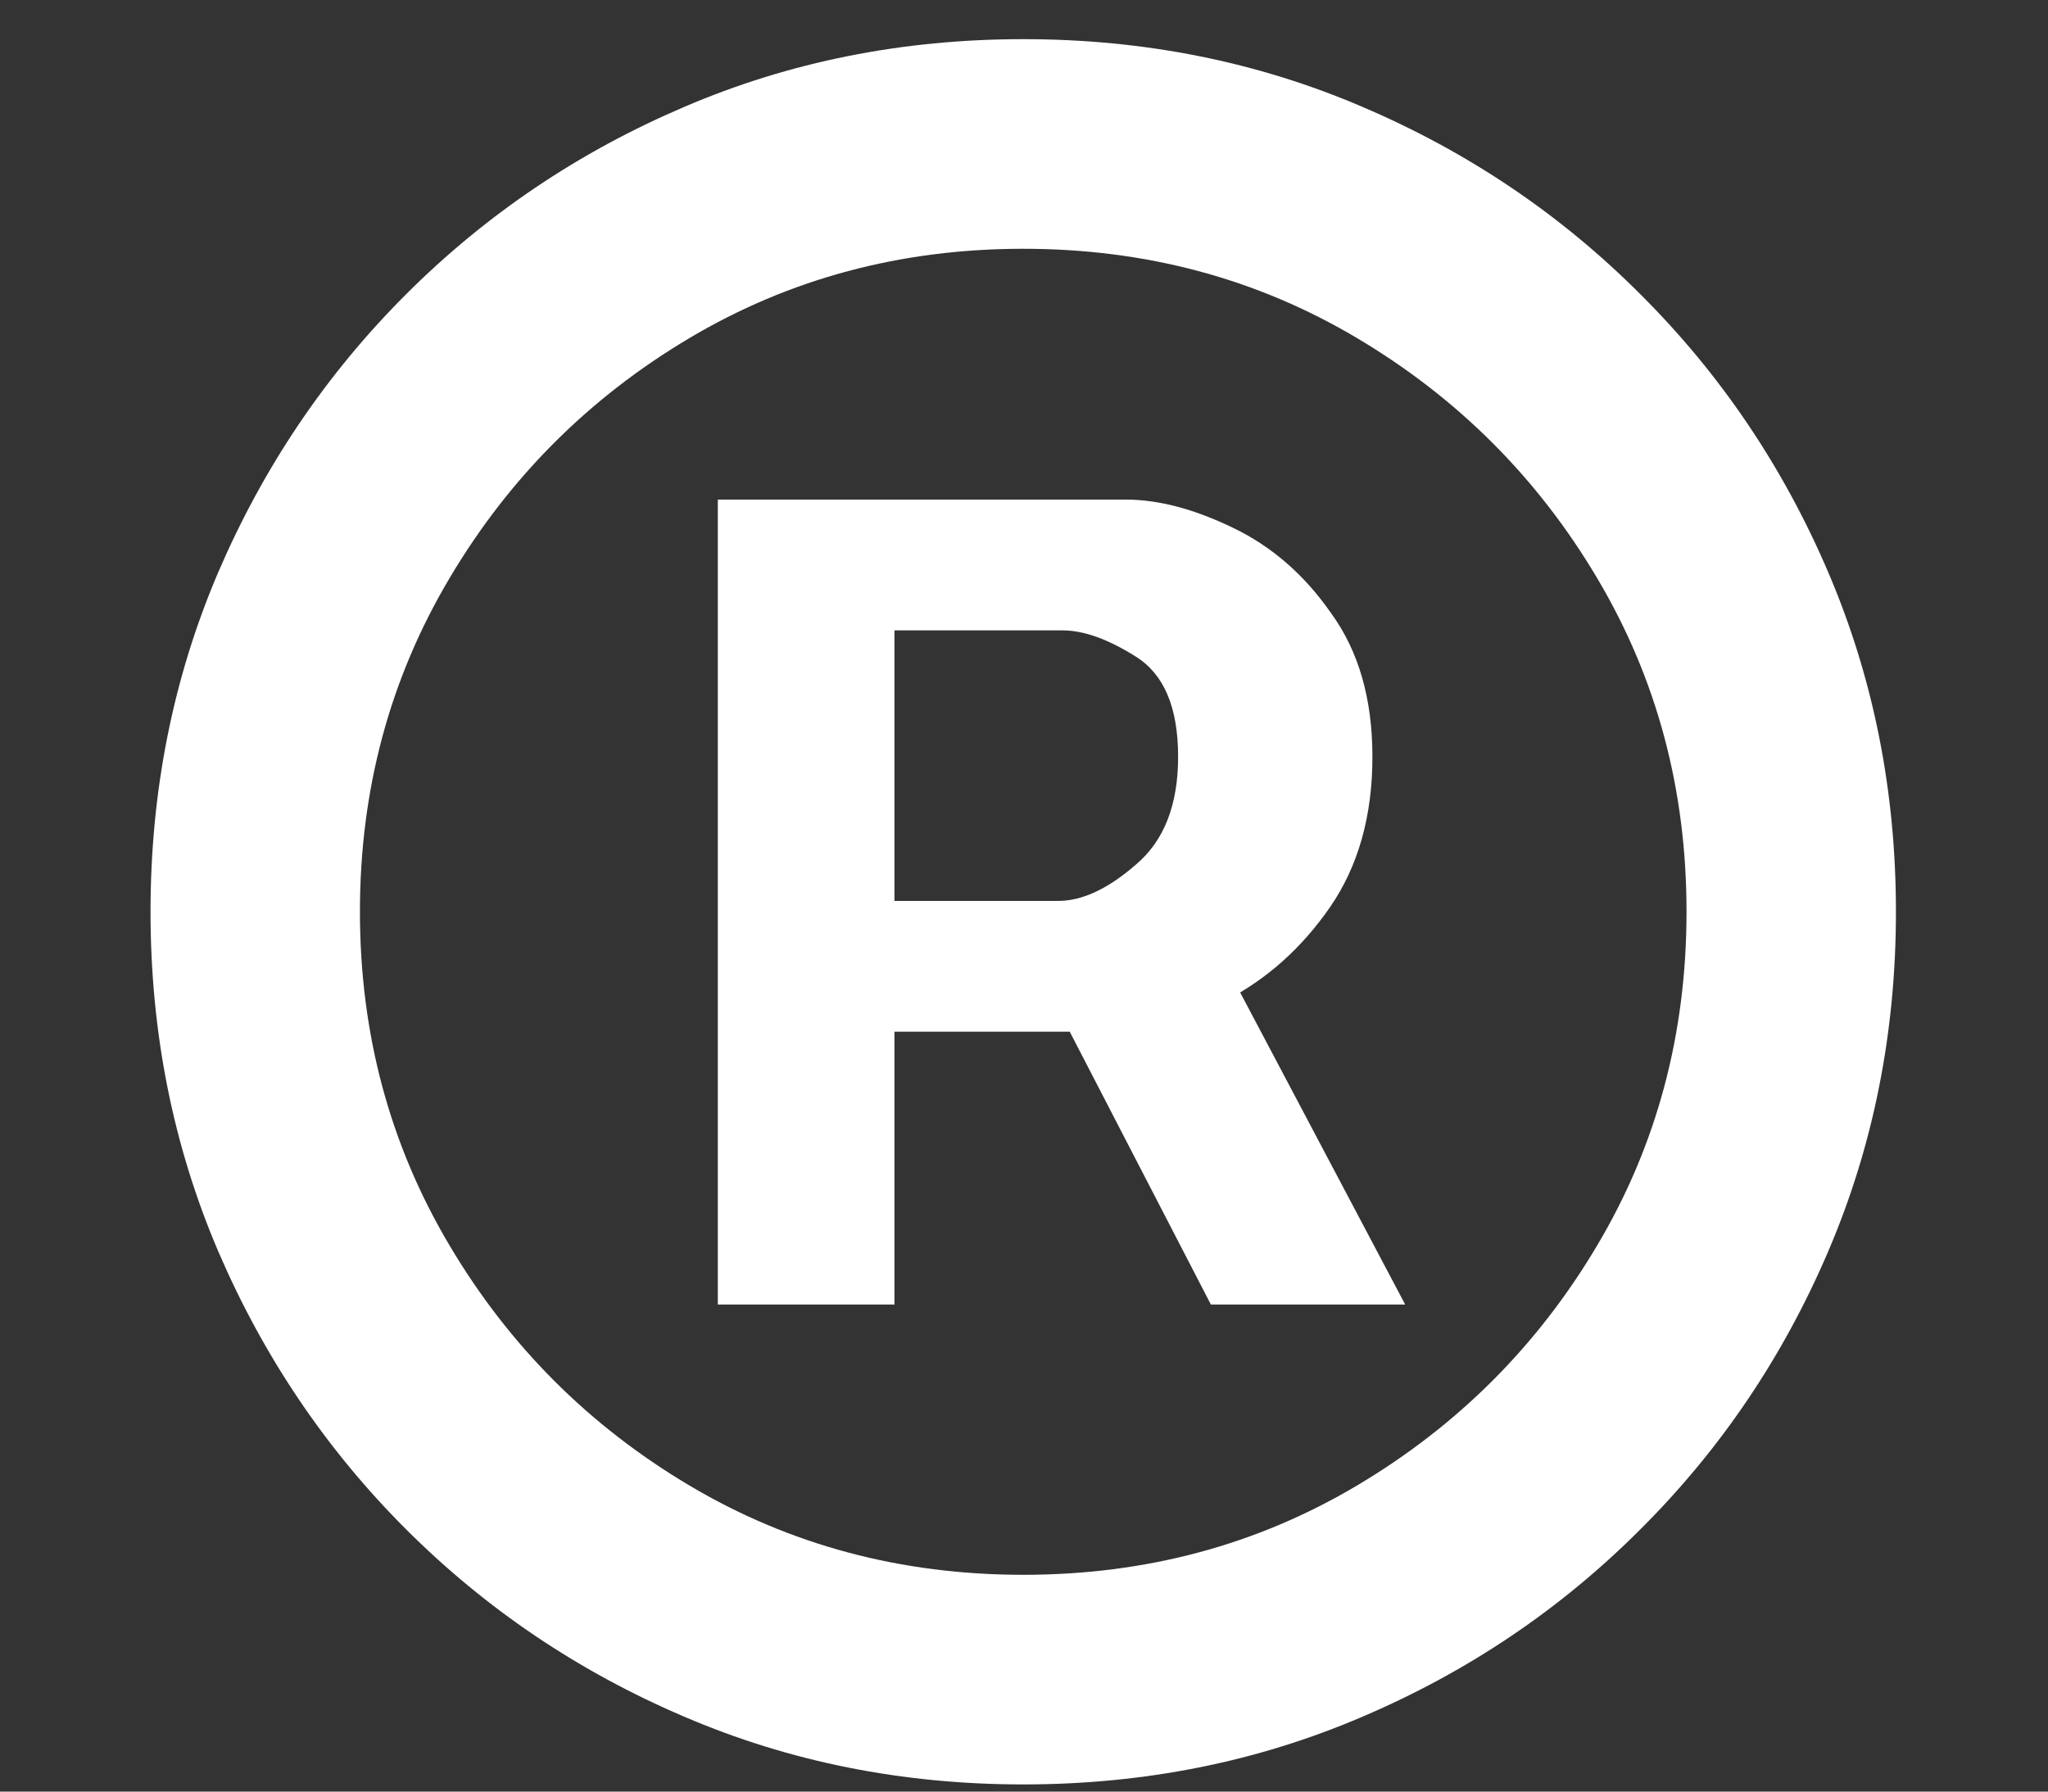 <svg width="8" height="7" viewBox="0 0 8 7" fill="none" xmlns="http://www.w3.org/2000/svg">
<rect x="0" y="0" width="8" height="7" fill="#333333" stroke="none"/>
<path d="M2.804 5.097V1.952H4.398C4.526 1.952 4.665 1.989 4.816 2.062C4.966 2.134 5.094 2.244 5.199 2.395C5.307 2.543 5.361 2.73 5.361 2.957C5.361 3.188 5.306 3.384 5.195 3.545C5.084 3.705 4.949 3.825 4.79 3.908C4.634 3.99 4.486 4.031 4.347 4.031H3.196V3.52H4.134C4.227 3.52 4.328 3.473 4.436 3.379C4.547 3.286 4.602 3.145 4.602 2.957C4.602 2.764 4.547 2.634 4.436 2.565C4.328 2.497 4.233 2.463 4.151 2.463H3.494V5.097H2.804ZM4.705 3.614L5.489 5.097H4.73L3.963 3.614H4.705ZM3.997 6.972C3.526 6.972 3.084 6.884 2.672 6.707C2.26 6.531 1.898 6.287 1.585 5.974C1.273 5.662 1.029 5.3 0.852 4.888C0.676 4.476 0.588 4.034 0.588 3.562C0.588 3.091 0.676 2.649 0.852 2.237C1.029 1.825 1.273 1.463 1.585 1.151C1.898 0.838 2.26 0.594 2.672 0.418C3.084 0.241 3.526 0.153 3.997 0.153C4.469 0.153 4.911 0.241 5.323 0.418C5.735 0.594 6.097 0.838 6.409 1.151C6.722 1.463 6.966 1.825 7.142 2.237C7.318 2.649 7.406 3.091 7.406 3.562C7.406 4.034 7.318 4.476 7.142 4.888C6.966 5.3 6.722 5.662 6.409 5.974C6.097 6.287 5.735 6.531 5.323 6.707C4.911 6.884 4.469 6.972 3.997 6.972ZM3.997 6.153C4.475 6.153 4.909 6.037 5.301 5.804C5.693 5.571 6.006 5.259 6.239 4.866C6.472 4.474 6.588 4.04 6.588 3.562C6.588 3.085 6.472 2.651 6.239 2.259C6.006 1.866 5.693 1.554 5.301 1.321C4.909 1.088 4.475 0.972 3.997 0.972C3.52 0.972 3.085 1.088 2.693 1.321C2.301 1.554 1.989 1.866 1.756 2.259C1.523 2.651 1.406 3.085 1.406 3.562C1.406 4.04 1.523 4.474 1.756 4.866C1.989 5.259 2.301 5.571 2.693 5.804C3.085 6.037 3.52 6.153 3.997 6.153Z" fill="white"/>
</svg>

